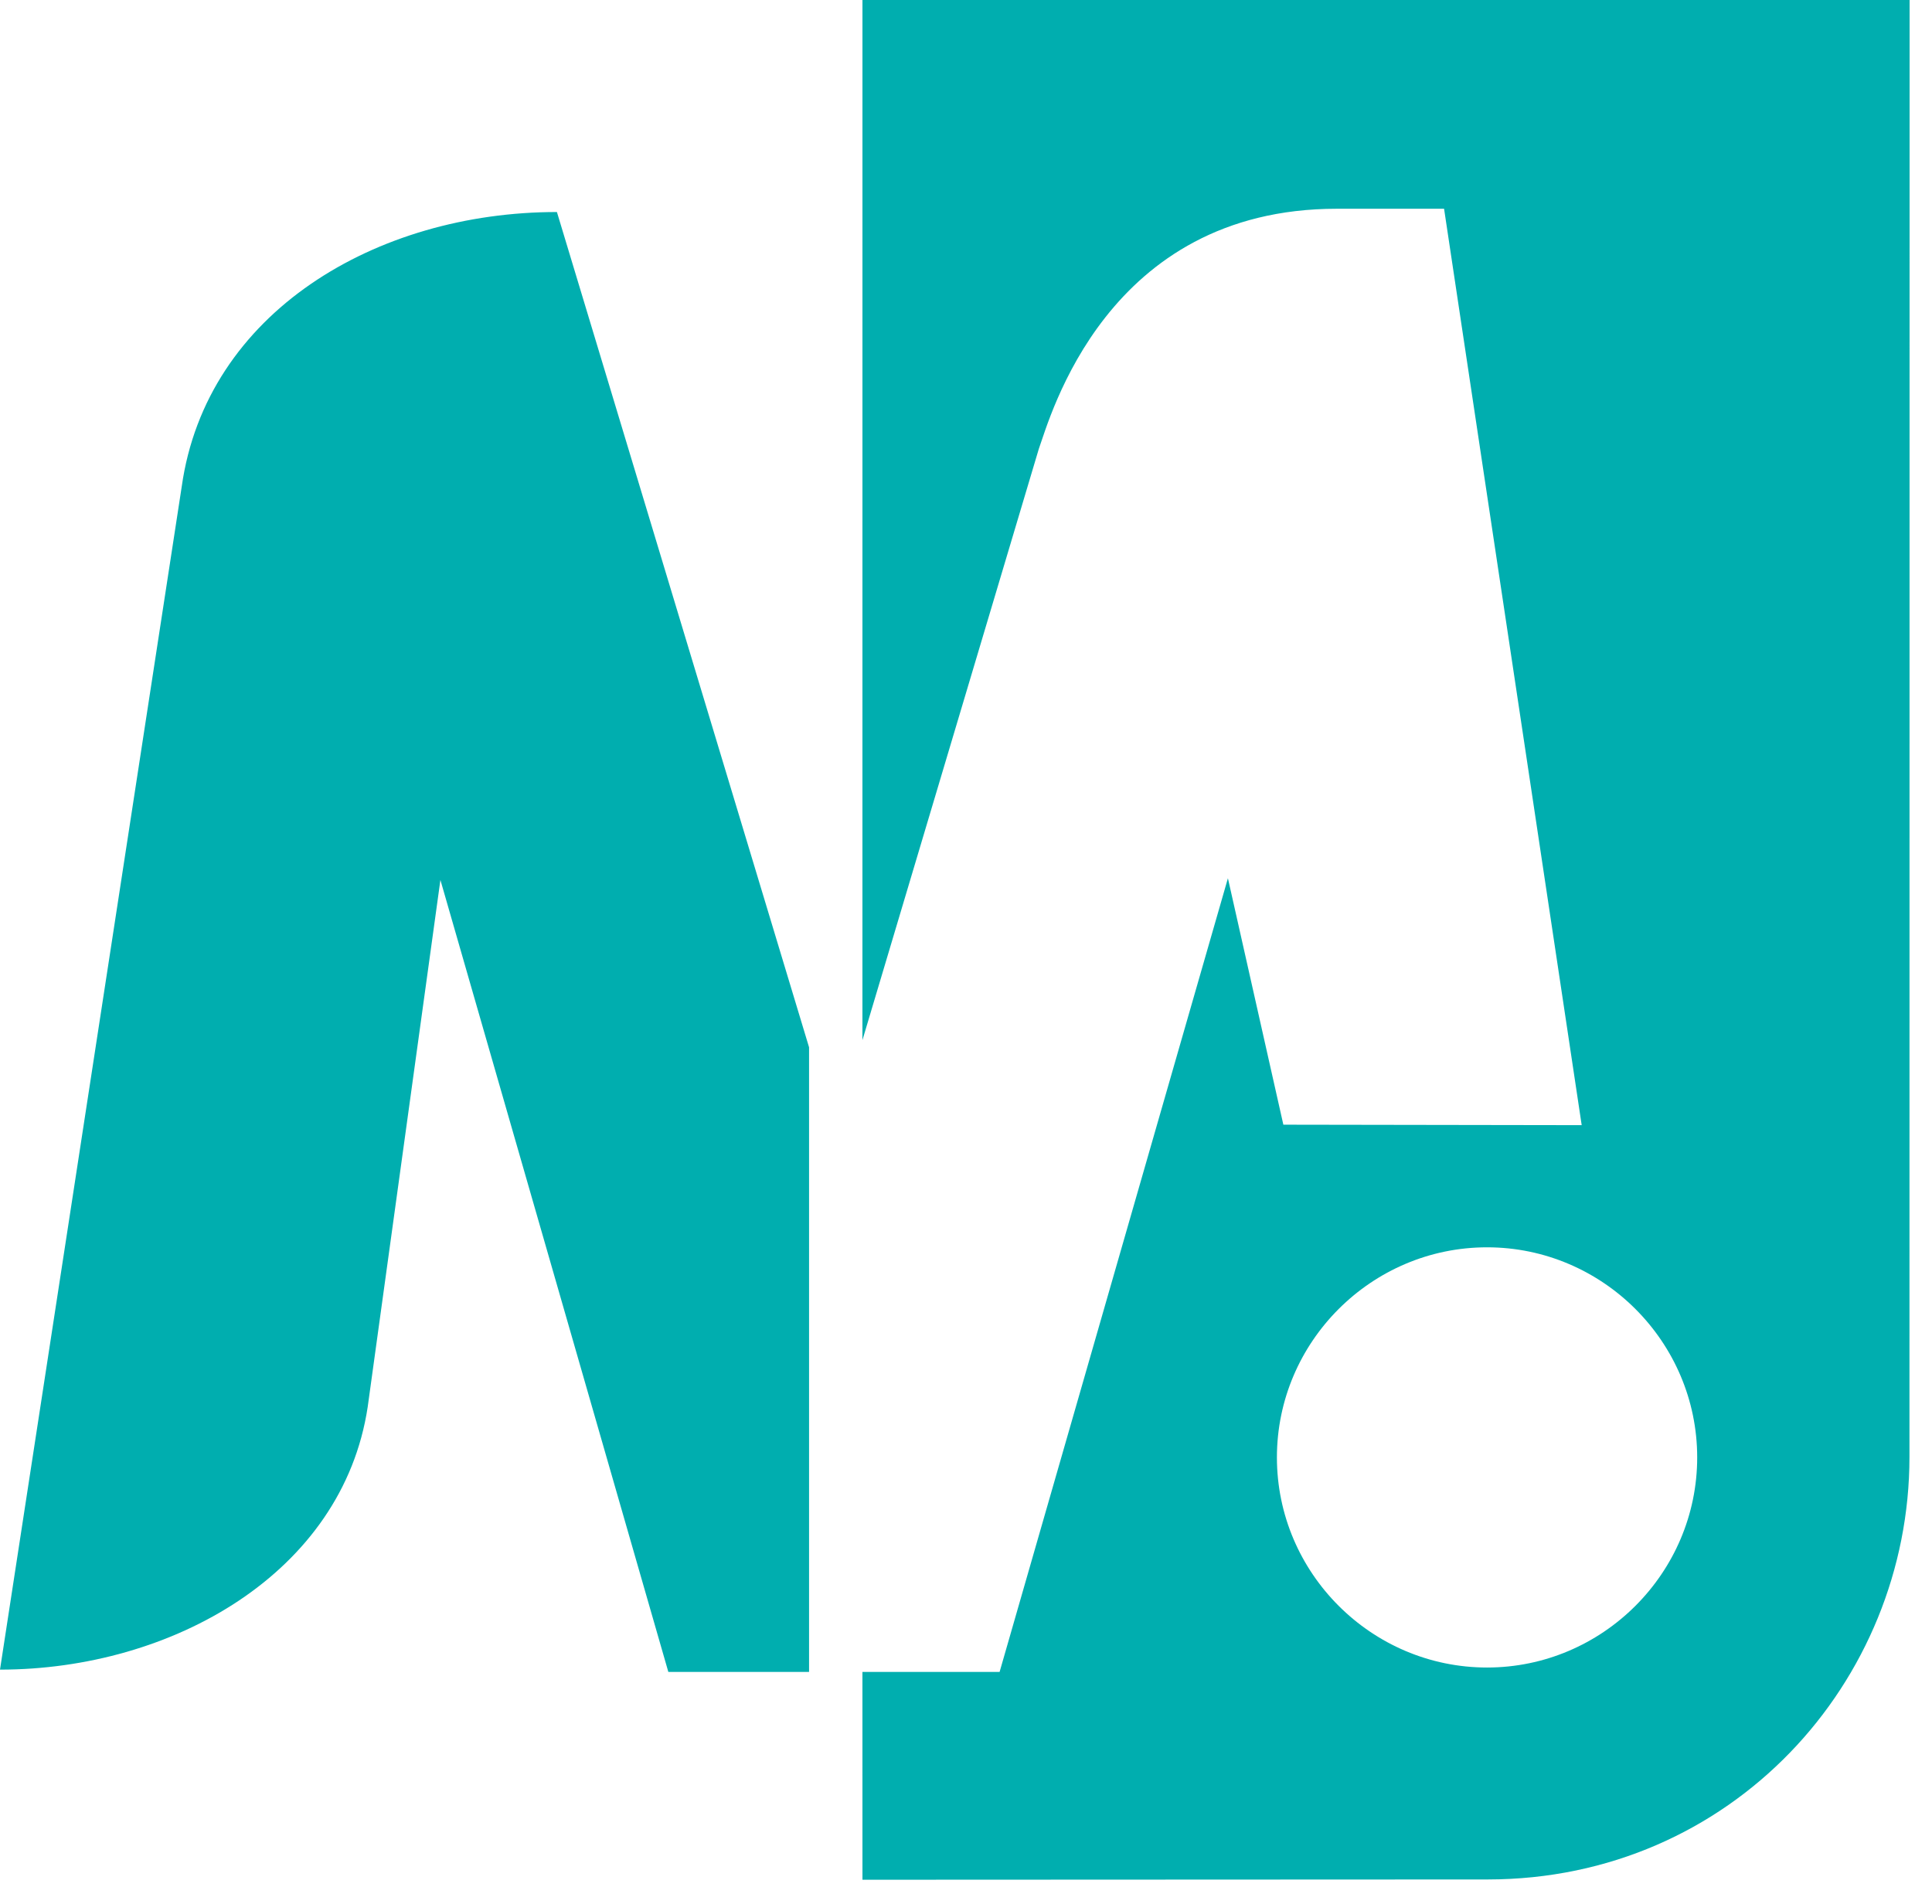 <svg width="69" height="68" viewBox="0 0 69 68" fill="none" xmlns="http://www.w3.org/2000/svg">
<path fill-rule="evenodd" clip-rule="evenodd" d="M30.802 0H68.2L68.195 52.04C68.195 60.08 61.837 67.126 53.133 67.13L30.802 67.14L30.801 59.717H35.7L43.854 31.369L45.834 40.171L56.489 40.188L51.574 7.456H47.743C39.502 7.456 37.503 14.923 37.1 16.035L30.801 37.152L30.802 0ZM28.895 37.407L19.89 7.573C13.435 7.573 7.369 11.163 6.491 17.375L0 59.635C6.142 59.635 12.235 56.187 13.132 50.253L15.729 31.43L23.869 59.717H28.895V37.407ZM45.604 52.056C45.604 56.183 48.981 59.56 53.109 59.56C57.236 59.56 60.614 56.183 60.614 52.056C60.614 47.928 57.236 44.551 53.109 44.551C48.981 44.551 45.604 47.928 45.604 52.056Z" fill="#00AEAF"/>
</svg>
